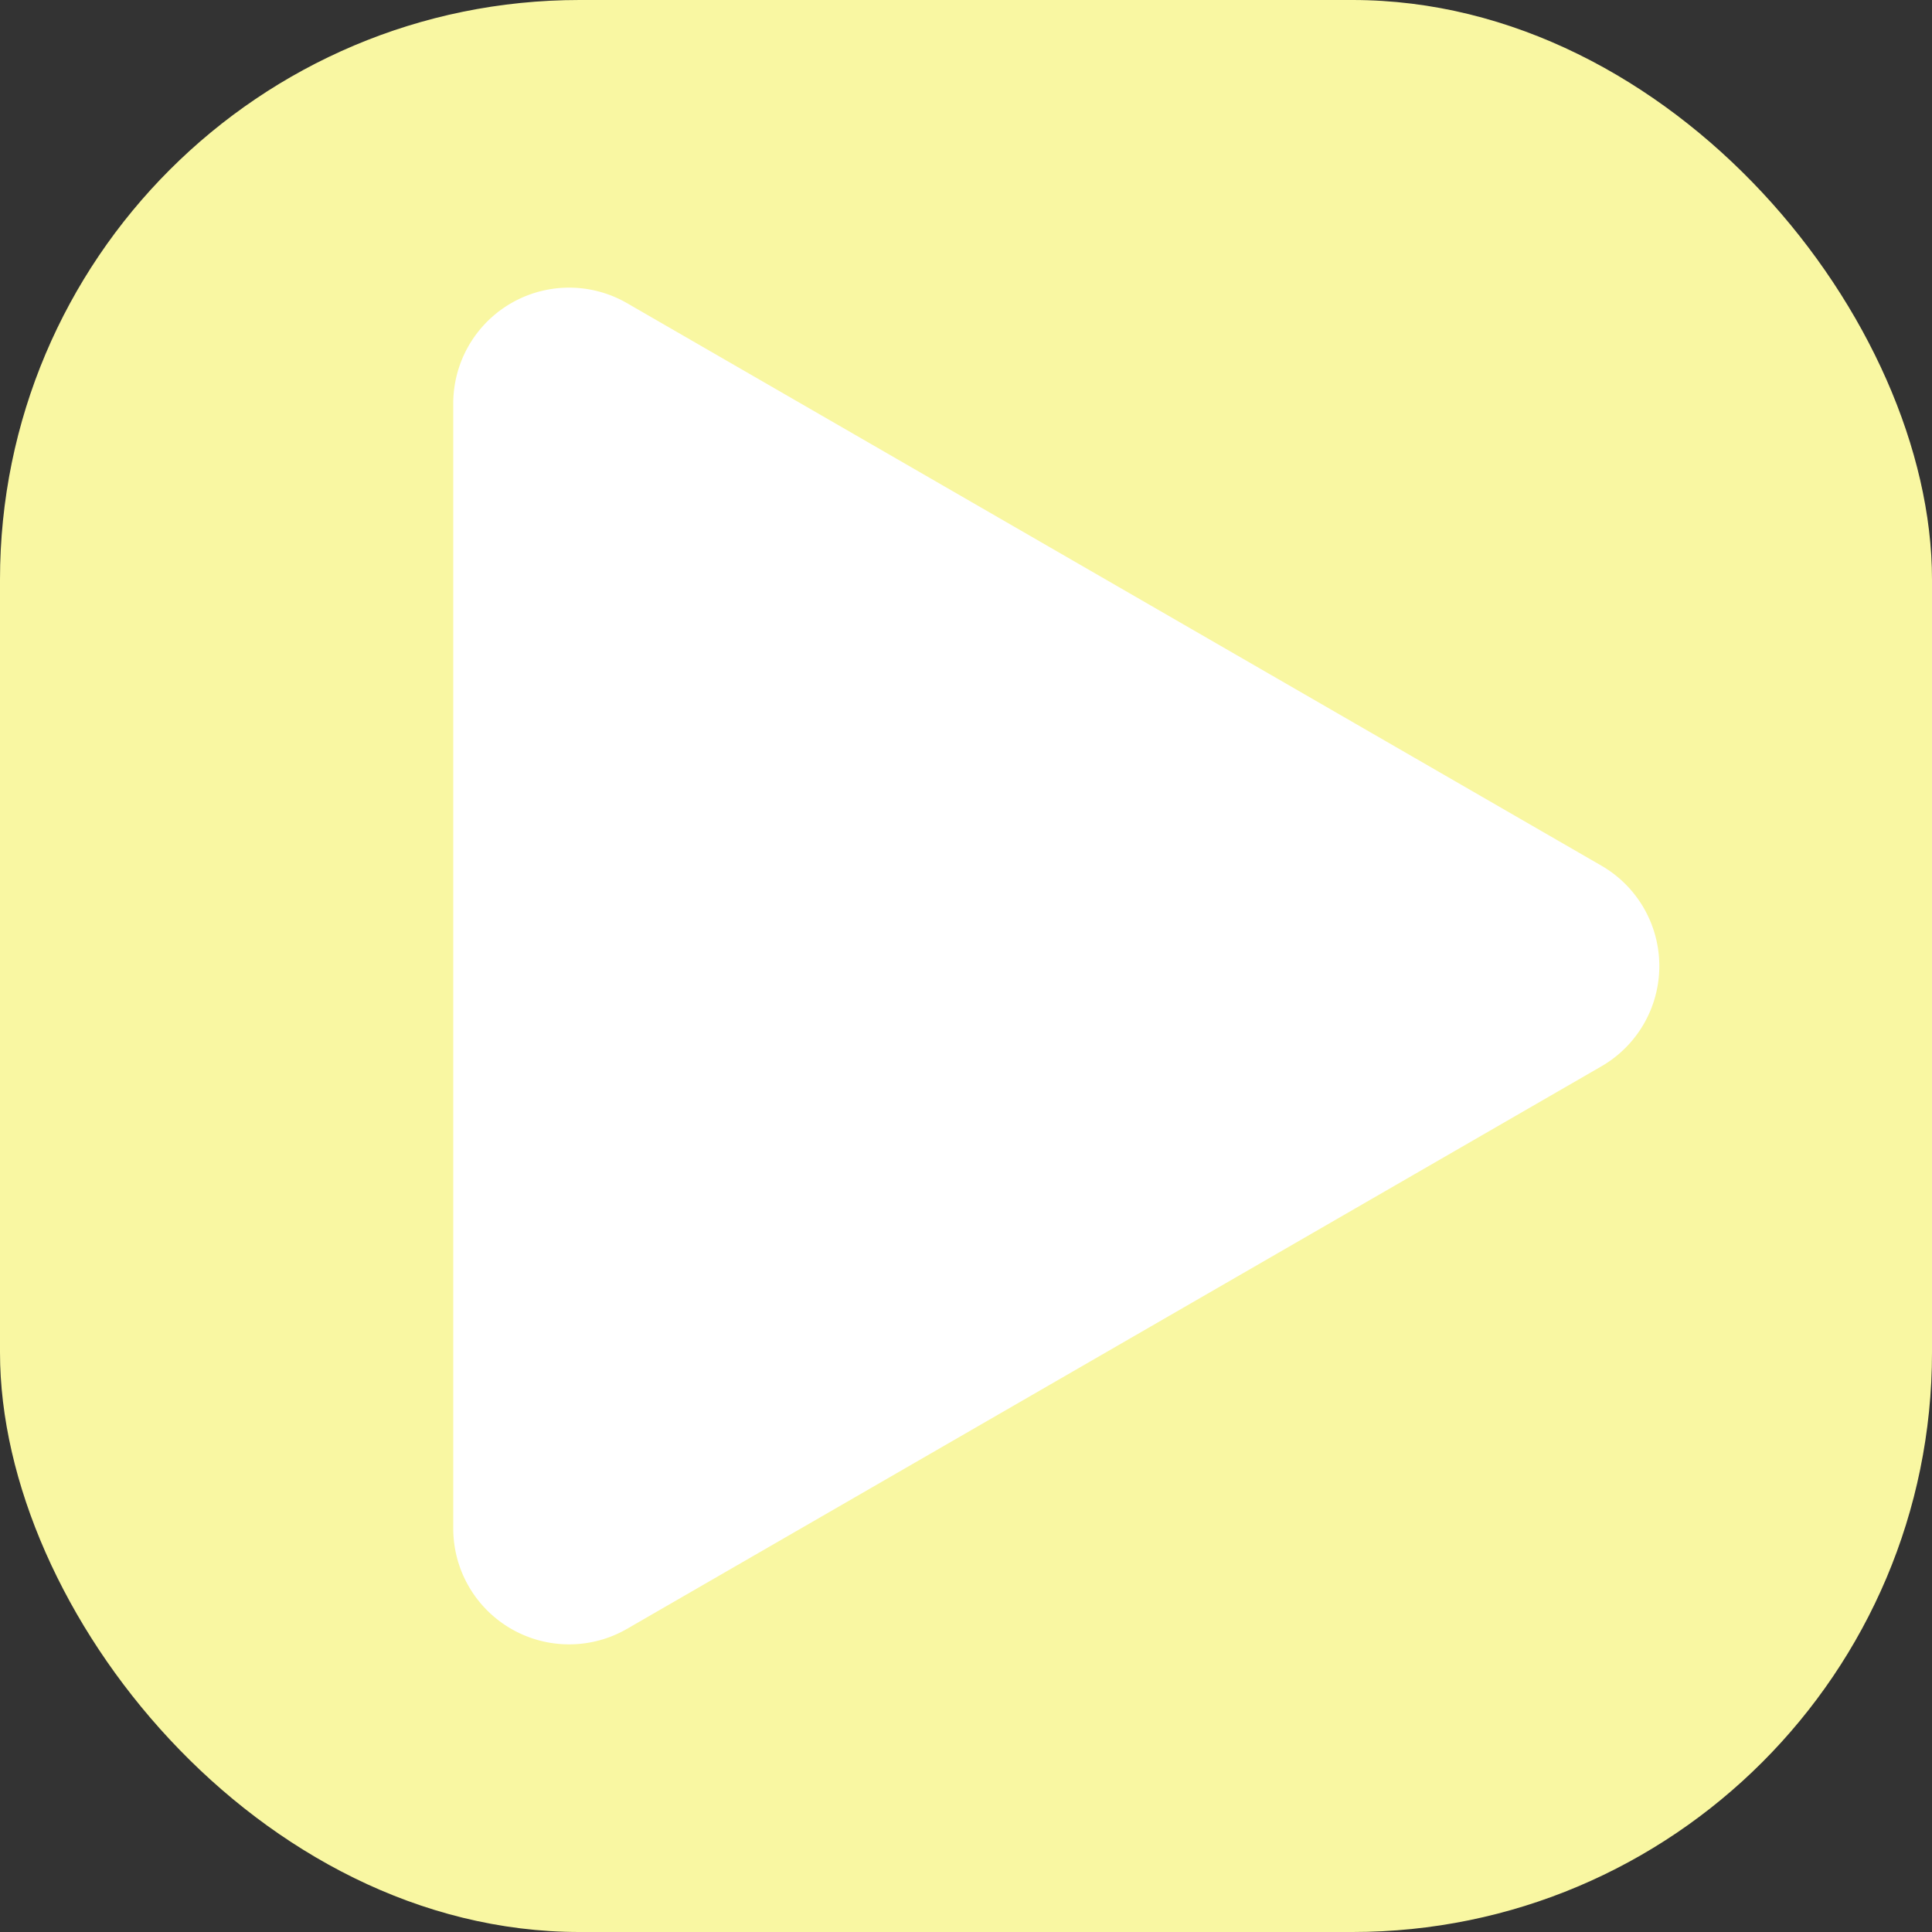 <svg id="Warstwa_1" data-name="Warstwa 1" xmlns="http://www.w3.org/2000/svg" viewBox="0 0 141.73 141.73">
  <rect x="0" y="0" width="141.73" height="141.73" fill="#333333" stroke="none"/>
  <defs>
    <style>
      .cls-1 {
        fill: #F9F7A2;
      }

      .cls-2 {
        fill: #fff;
      }
    </style>
  </defs>
  <rect class="cls-1" width="141.73" height="141.73" rx="42.52"/>
  <path class="cls-2" d="M117.47,63.5,46,22.24a8.5,8.5,0,0,0-12.75,7.37v82.52A8.5,8.5,0,0,0,46,119.49l71.47-41.26A8.5,8.5,0,0,0,117.47,63.5Z"/>
</svg>
